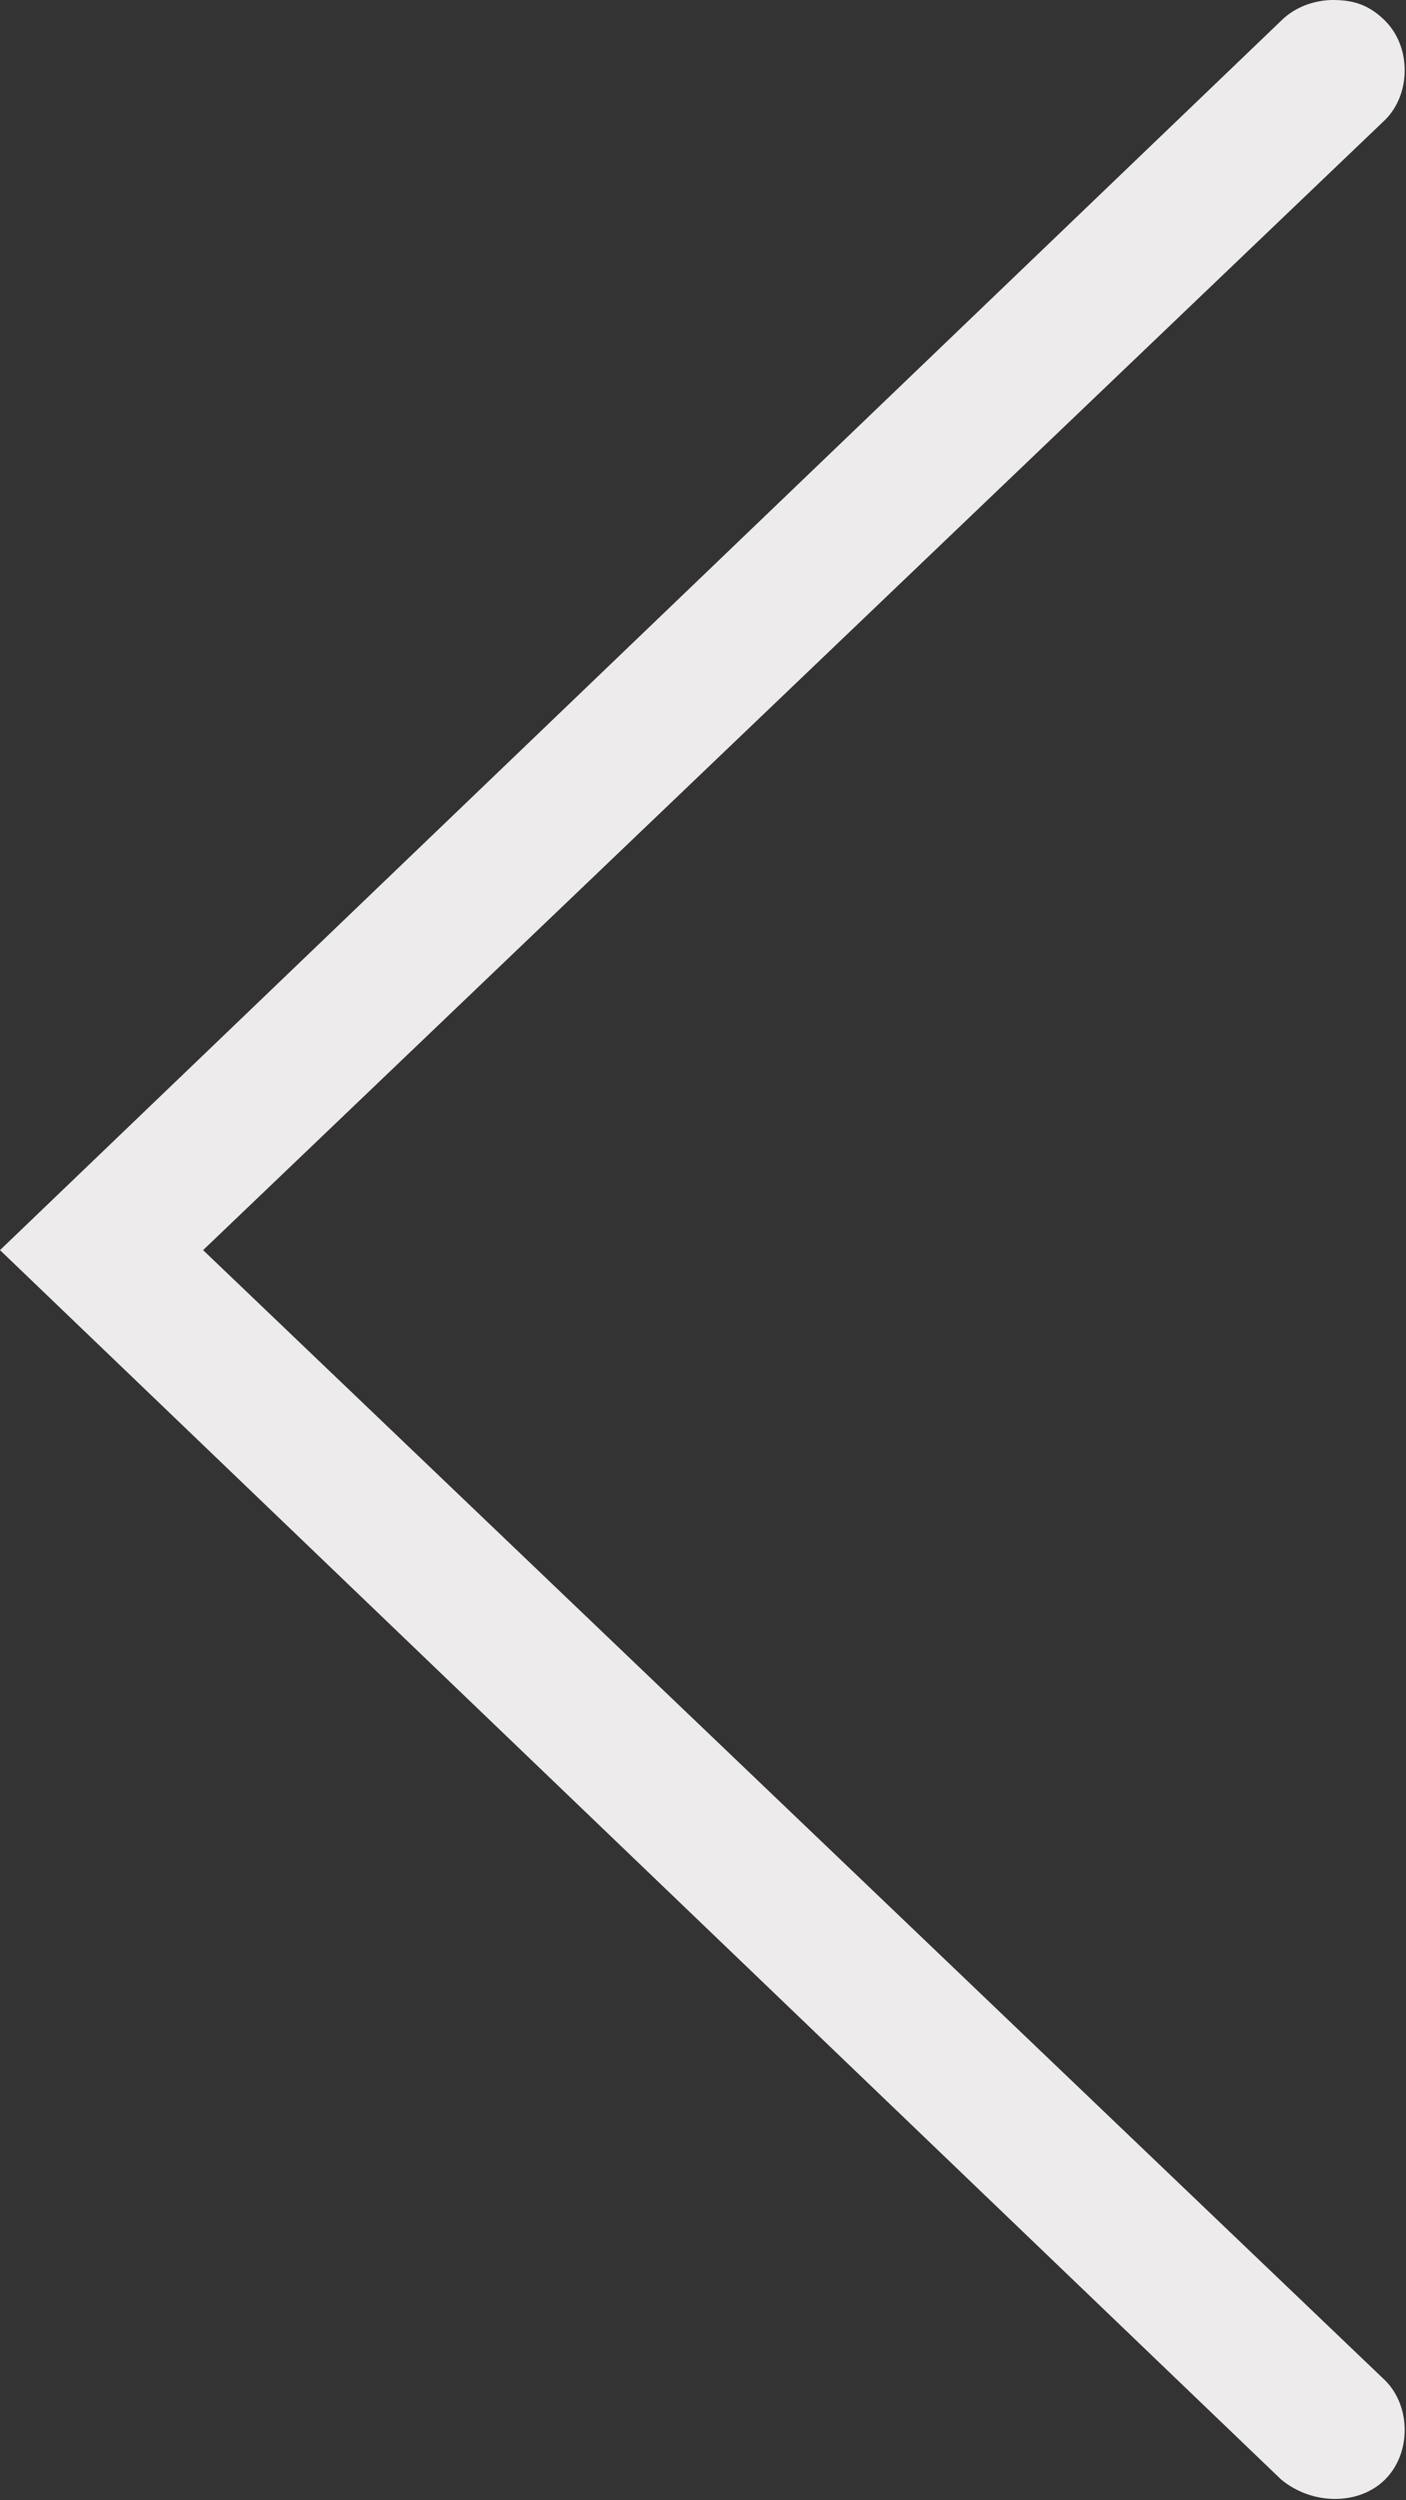 <?xml version="1.0" encoding="utf-8"?>
<!-- Generator: Adobe Illustrator 18.0.0, SVG Export Plug-In . SVG Version: 6.00 Build 0)  -->
<!DOCTYPE svg PUBLIC "-//W3C//DTD SVG 1.1//EN" "http://www.w3.org/Graphics/SVG/1.1/DTD/svg11.dtd">
<svg version="1.1" id="Camada_1" xmlns="http://www.w3.org/2000/svg" xmlns:xlink="http://www.w3.org/1999/xlink" x="0px" y="0px"
	 viewBox="0 0 27 48" enable-background="new 0 0 27 48" xml:space="preserve">
<rect x="0" y="0" width="27" height="48" fill="#333333" stroke="none"/>
<g id="Camada_1">
	<g>
		<path fill="#EDEBEB" d="M25.6,0c0.4,0,0.7,0.1,1,0.4c0.5,0.5,0.5,1.4,0,1.9L3.9,24l22.7,21.7c0.5,0.5,0.5,1.4,0,1.9
			c-0.5,0.5-1.4,0.5-2,0L0,24L24.6,0.4C24.9,0.1,25.3,0,25.6,0z"/>
	</g>
</g>
</svg>
